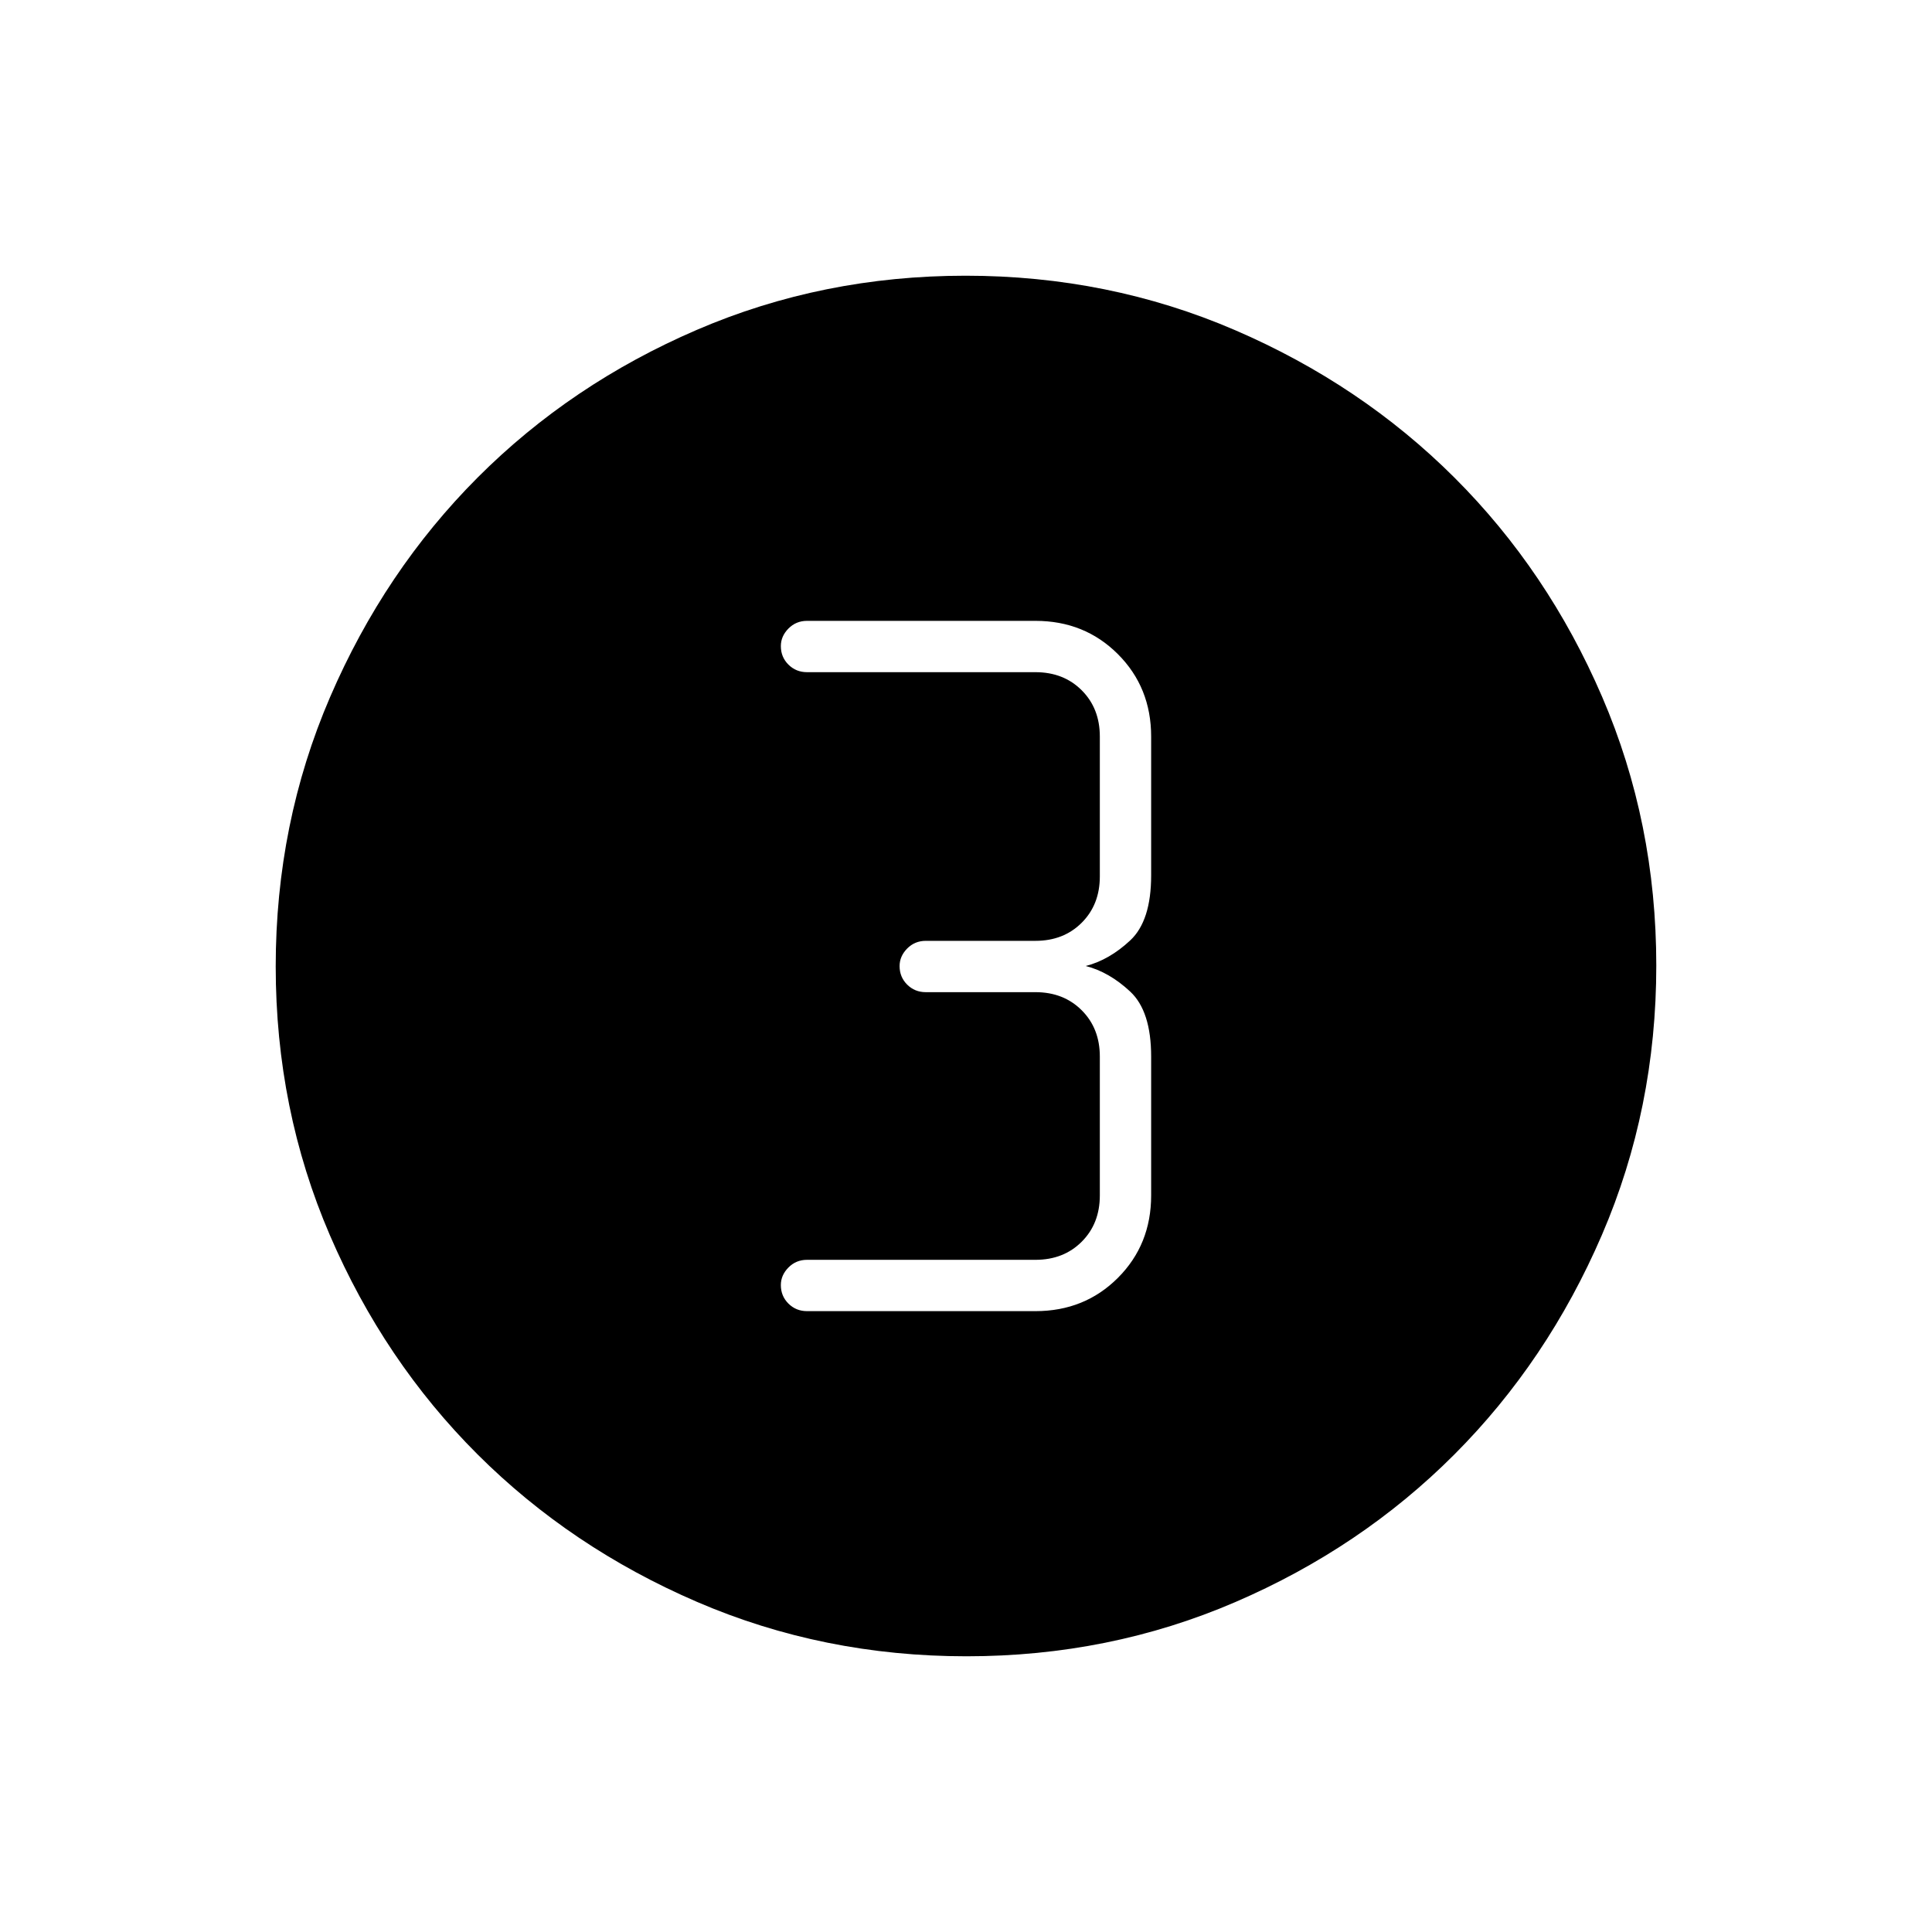<svg xmlns="http://www.w3.org/2000/svg" height="24" viewBox="0 -960 960 960" width="24"><path d="M480.24-137q-71.15 0-133.87-27.02-62.72-27.03-109.12-73.35-46.4-46.33-73.32-108.83Q137-408.7 137-479.76q0-71.15 27.02-133.87 27.03-62.72 73.35-109.12 46.33-46.4 108.83-73.32Q408.7-823 479.76-823q71.15 0 133.87 27.02 62.72 27.03 109.12 73.35 46.4 46.33 73.32 108.83Q823-551.3 823-480.24q0 71.15-27.02 133.87-27.03 62.72-73.35 109.12-46.33 46.4-108.83 73.32Q551.3-137 480.24-137ZM401-308.5h113.5q24.44 0 40.97-16.53Q572-341.56 572-366v-69q0-22.57-10.4-32.28Q551.2-477 539.5-480q11.7-3 22.1-12.72Q572-502.43 572-525v-69q0-24.44-16.53-40.97-16.53-16.53-40.97-16.53H401q-5.45 0-9.23 3.82-3.77 3.83-3.77 8.72 0 5.46 3.77 9.21Q395.55-626 401-626h113.5q14 0 23 9t9 23v69.5q0 14-9 23t-23 9H460q-5.45 0-9.23 3.82-3.77 3.83-3.77 8.72 0 5.46 3.77 9.21Q454.55-467 460-467h54.5q14 0 23 9t9 23v69q0 14-9 23t-23 9H401q-5.45 0-9.23 3.82-3.77 3.83-3.77 8.72 0 5.46 3.77 9.21 3.78 3.75 9.23 3.75Z"/></svg>